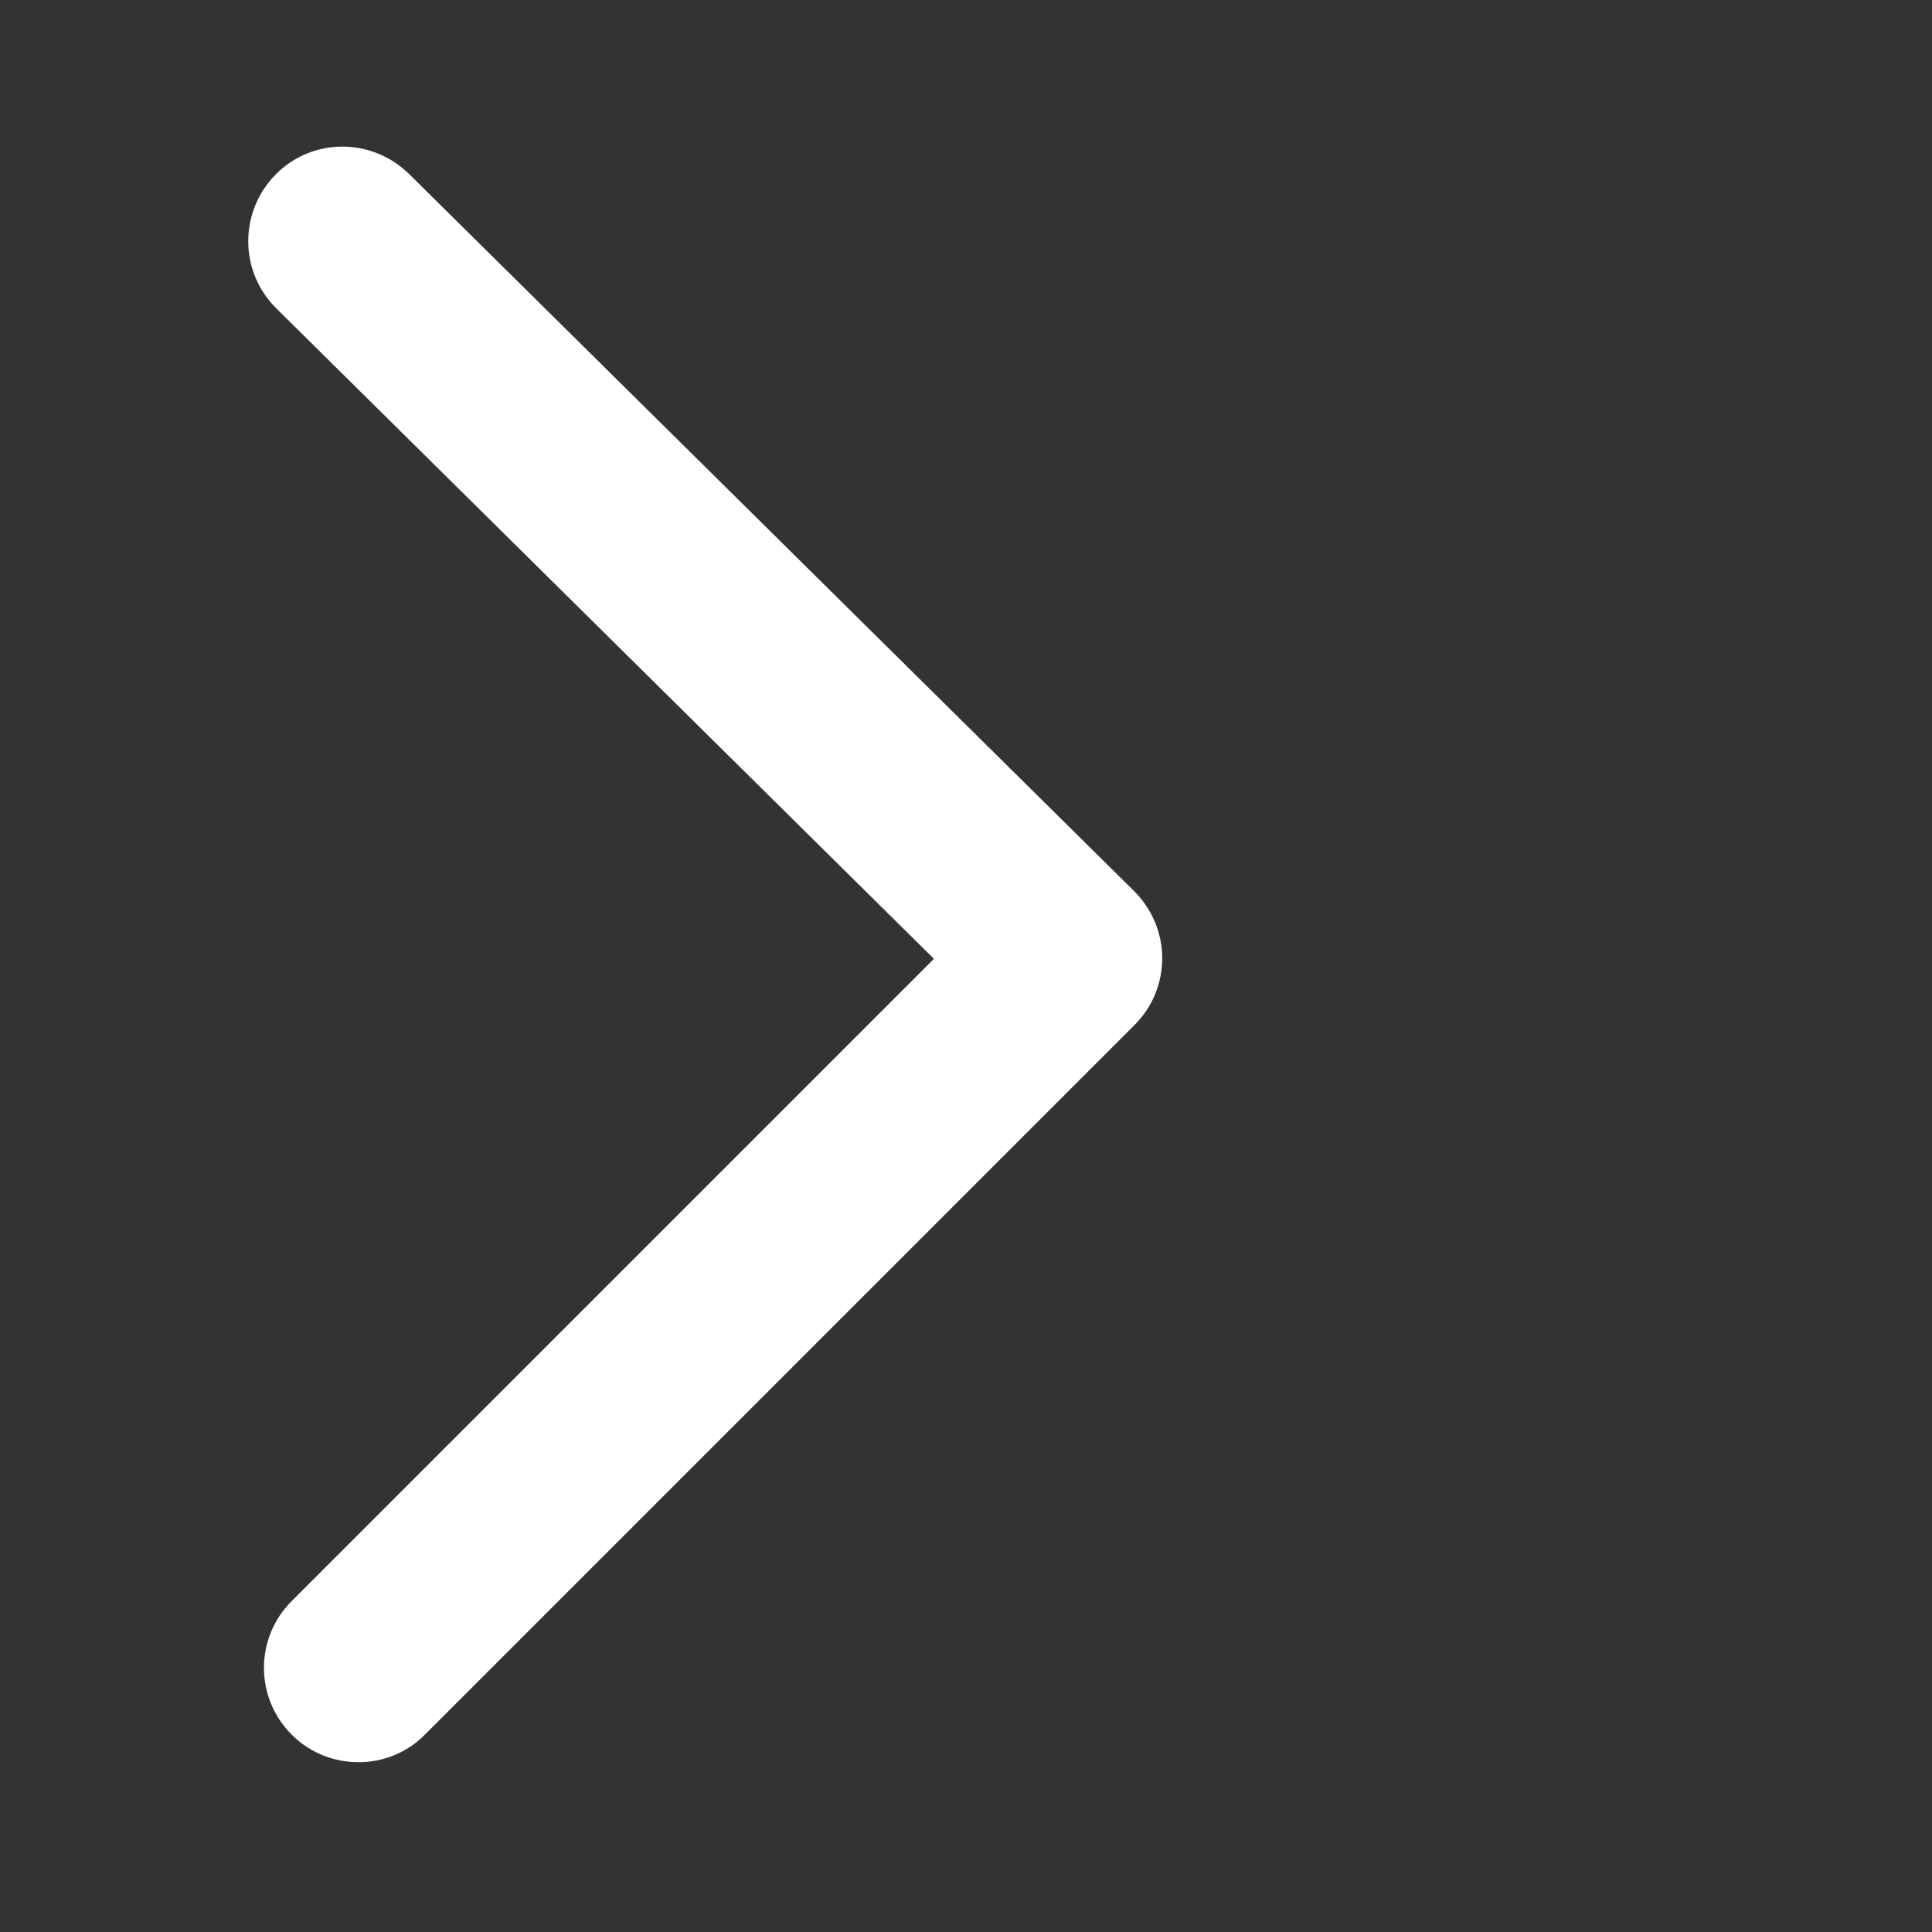 <?xml version="1.0" encoding="utf-8"?>
<!-- Generator: Adobe Illustrator 27.5.0, SVG Export Plug-In . SVG Version: 6.00 Build 0)  -->
<svg version="1.1" id="Layer_1" xmlns="http://www.w3.org/2000/svg" xmlns:xlink="http://www.w3.org/1999/xlink" x="0px" y="0px"
	 viewBox="0 0 512 512" style="enable-background:new 0 0 512 512;" xml:space="preserve">
<rect x="0" y="0" width="512" height="512" fill="#333333" stroke="none"/>
<style type="text/css">
	.st0{fill:#FFFFFF;}
</style>
<g>
	<path class="st0" d="M95,467c-6.4,0-12.8-2.4-17.7-7.3c-9.8-9.8-9.8-25.6,0-35.4l170.2-170.2L73.2,81.7c-9.8-9.7-9.9-25.5-0.2-35.4
		s25.5-9.9,35.4-0.2l192.2,190.1c4.7,4.7,7.4,11.1,7.4,17.7c0,6.7-2.6,13-7.3,17.7l-188,188C107.8,464.6,101.4,467,95,467z"/>
</g>
</svg>
